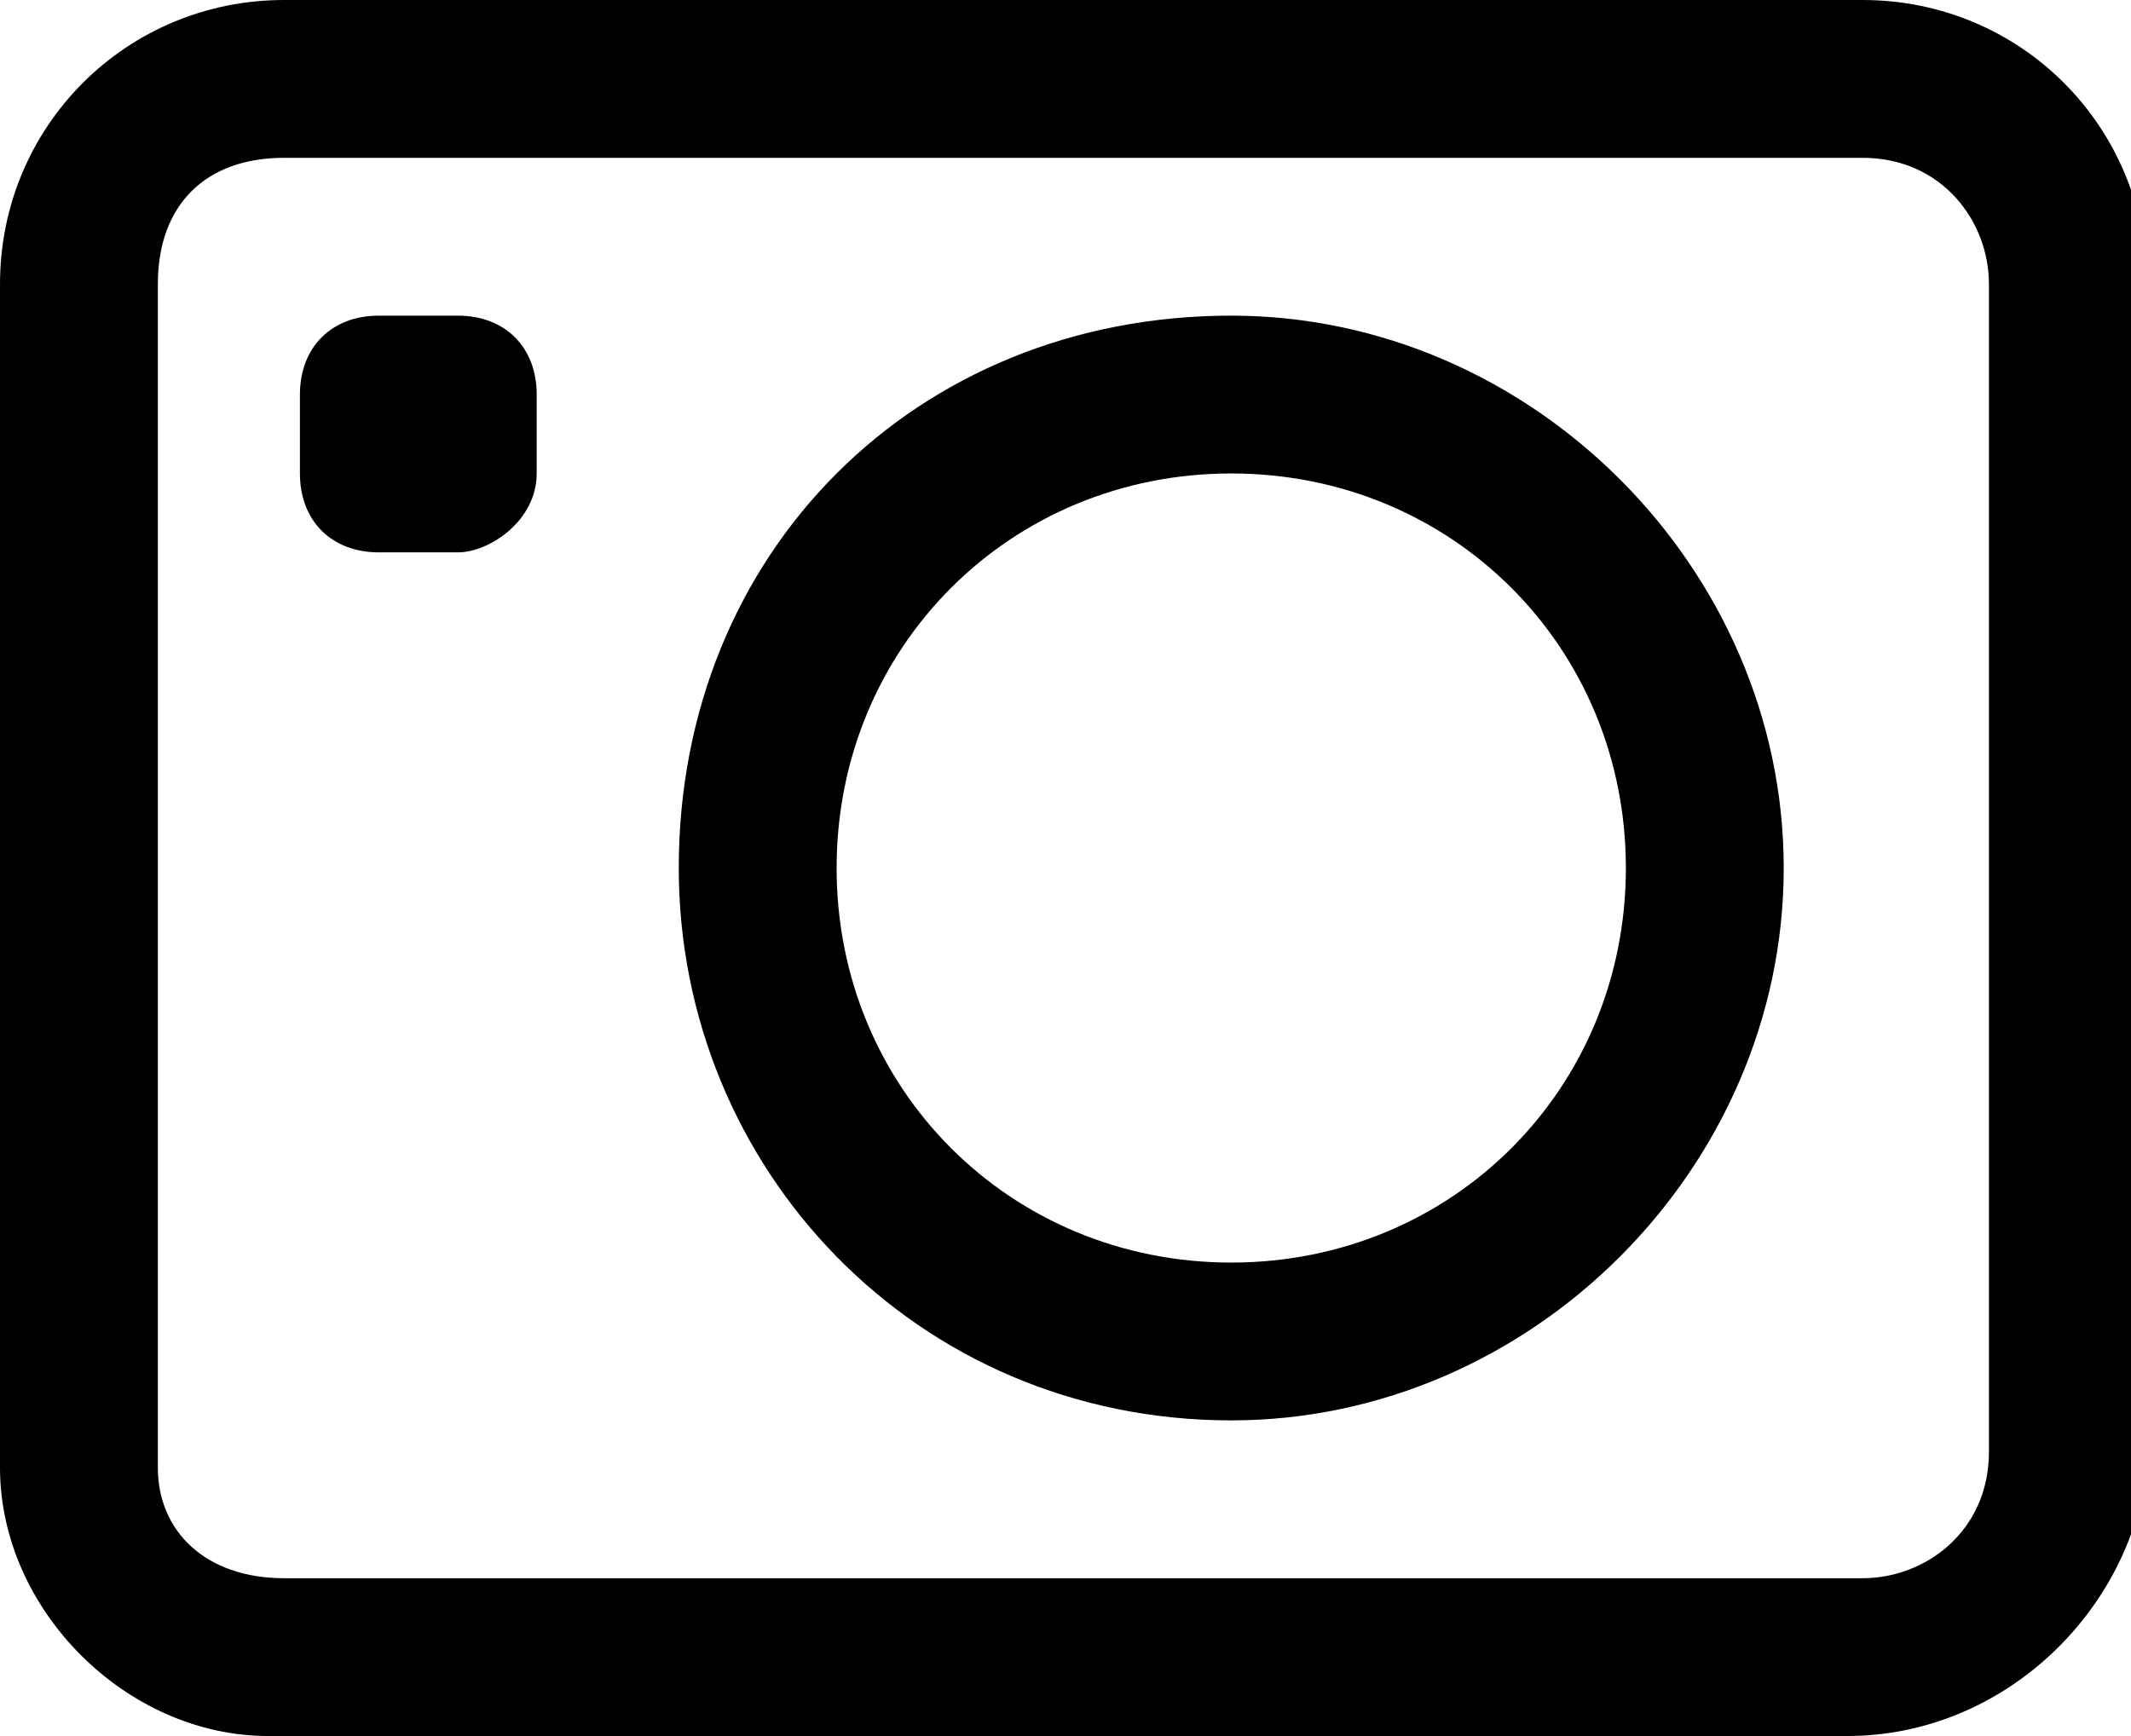 <svg xmlns="http://www.w3.org/2000/svg" xmlns:xlink="http://www.w3.org/1999/xlink" version="1.1" x="0px" y="0px" viewBox="0 0 13.5 11" style="enable-background:new 0 0 13.5 11;" xml:space="preserve"><g><path d="M11.7,11h-10C0.8,11,0,10.2,0,9.3V1.8C0,0.8,0.8,0,1.8,0h10c1,0,1.8,0.8,1.8,1.8v7.5C13.5,10.2,12.7,11,11.7,11z M1.8,1   C1.3,1,1,1.3,1,1.8v7.5C1,9.7,1.3,10,1.8,10h10c0.4,0,0.8-0.3,0.8-0.8V1.8c0-0.4-0.3-0.8-0.8-0.8H1.8z"></path></g><g><path d="M7.8,9C5.8,9,4.3,7.4,4.3,5.5C4.3,3.5,5.8,2,7.8,2c1.9,0,3.5,1.6,3.5,3.5C11.3,7.4,9.7,9,7.8,9z M7.8,3   C6.4,3,5.3,4.1,5.3,5.5S6.4,8,7.8,8s2.5-1.1,2.5-2.5S9.2,3,7.8,3z"></path></g><g><path d="M2.9,3.5H2.4C2.1,3.5,1.9,3.3,1.9,3V2.5C1.9,2.2,2.1,2,2.4,2h0.5c0.3,0,0.5,0.2,0.5,0.5V3C3.4,3.3,3.1,3.5,2.9,3.5z"></path></g></svg>
